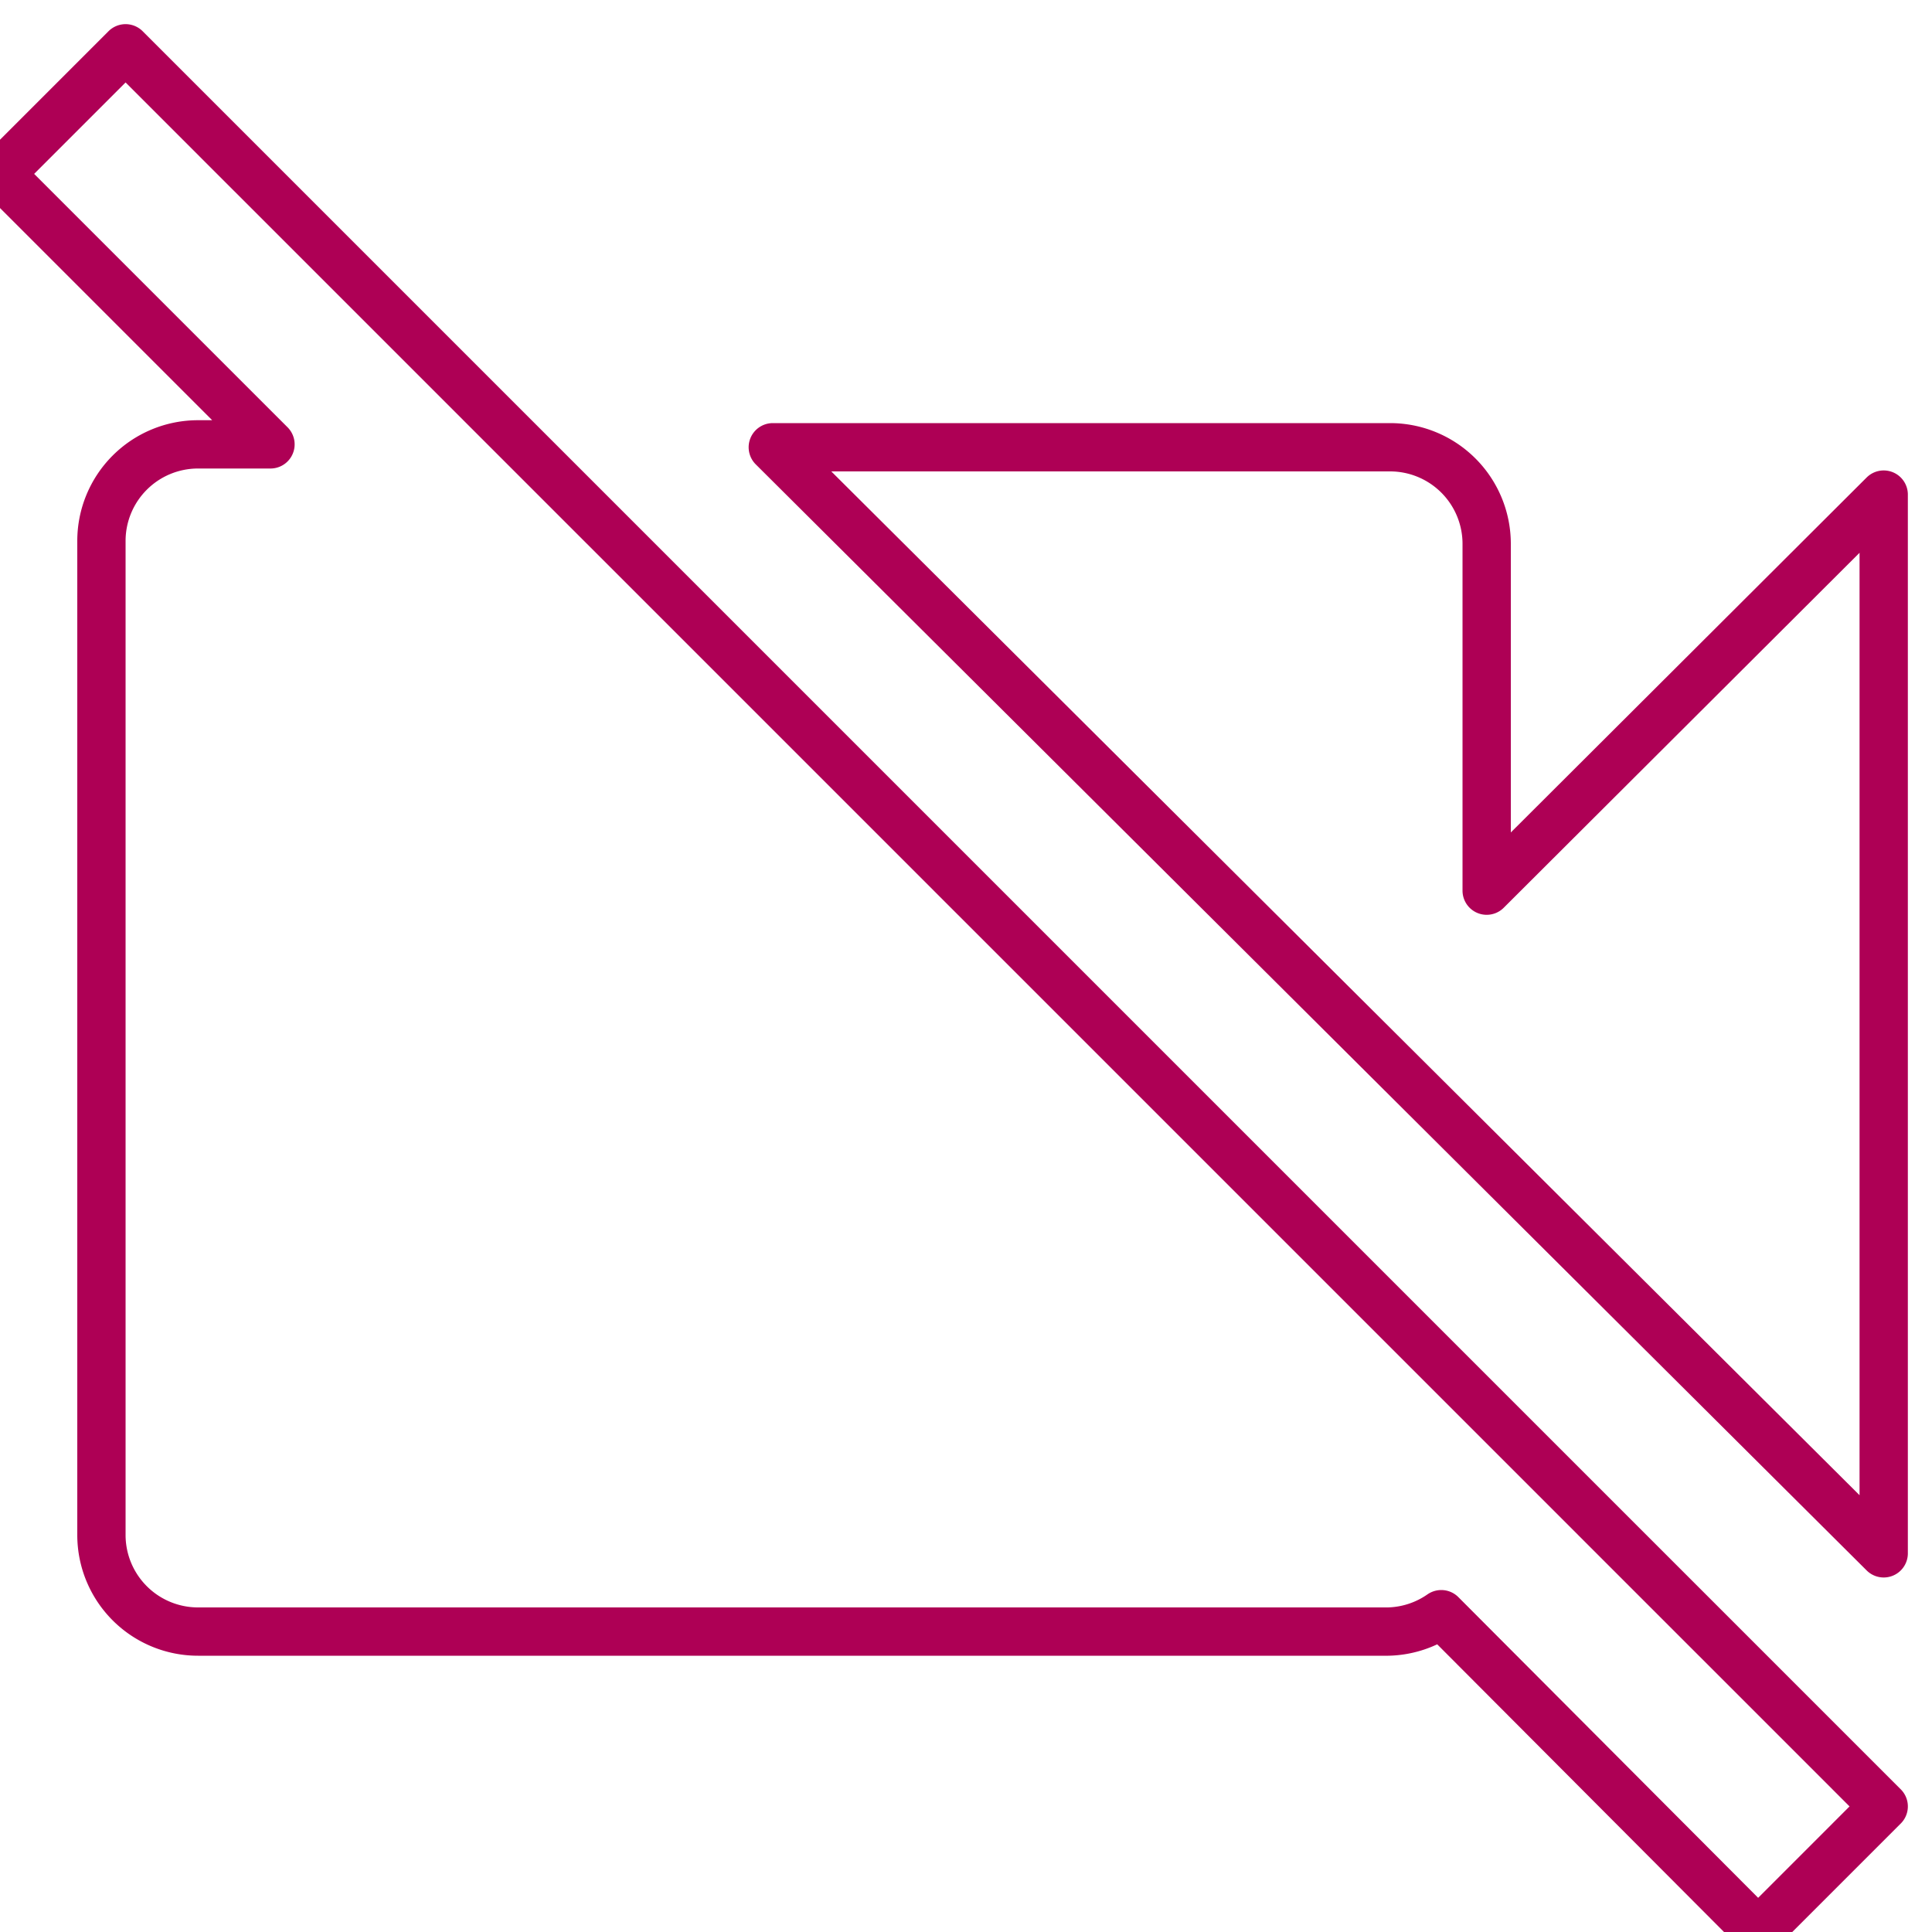 <svg id="Layer_1" data-name="Layer 1" xmlns="http://www.w3.org/2000/svg" viewBox="0 0 20 20"><defs><style>.cls-1{fill:none;stroke:#ae0055;stroke-linecap:round;stroke-linejoin:round;stroke-width:0.5px;}</style></defs><title>icons magenta line</title><path class="cls-1" d="M19.5,5.12,15.39,9.22V5.63a1,1,0,0,0-1-1H8L19.5,16.08ZM1.3.5,0,1.8l2.8,2.8H2.05a1,1,0,0,0-1,1V15.89a1,1,0,0,0,1,1H14.37a1,1,0,0,0,.55-.18L18.2,20l1.3-1.3Z"/></svg>